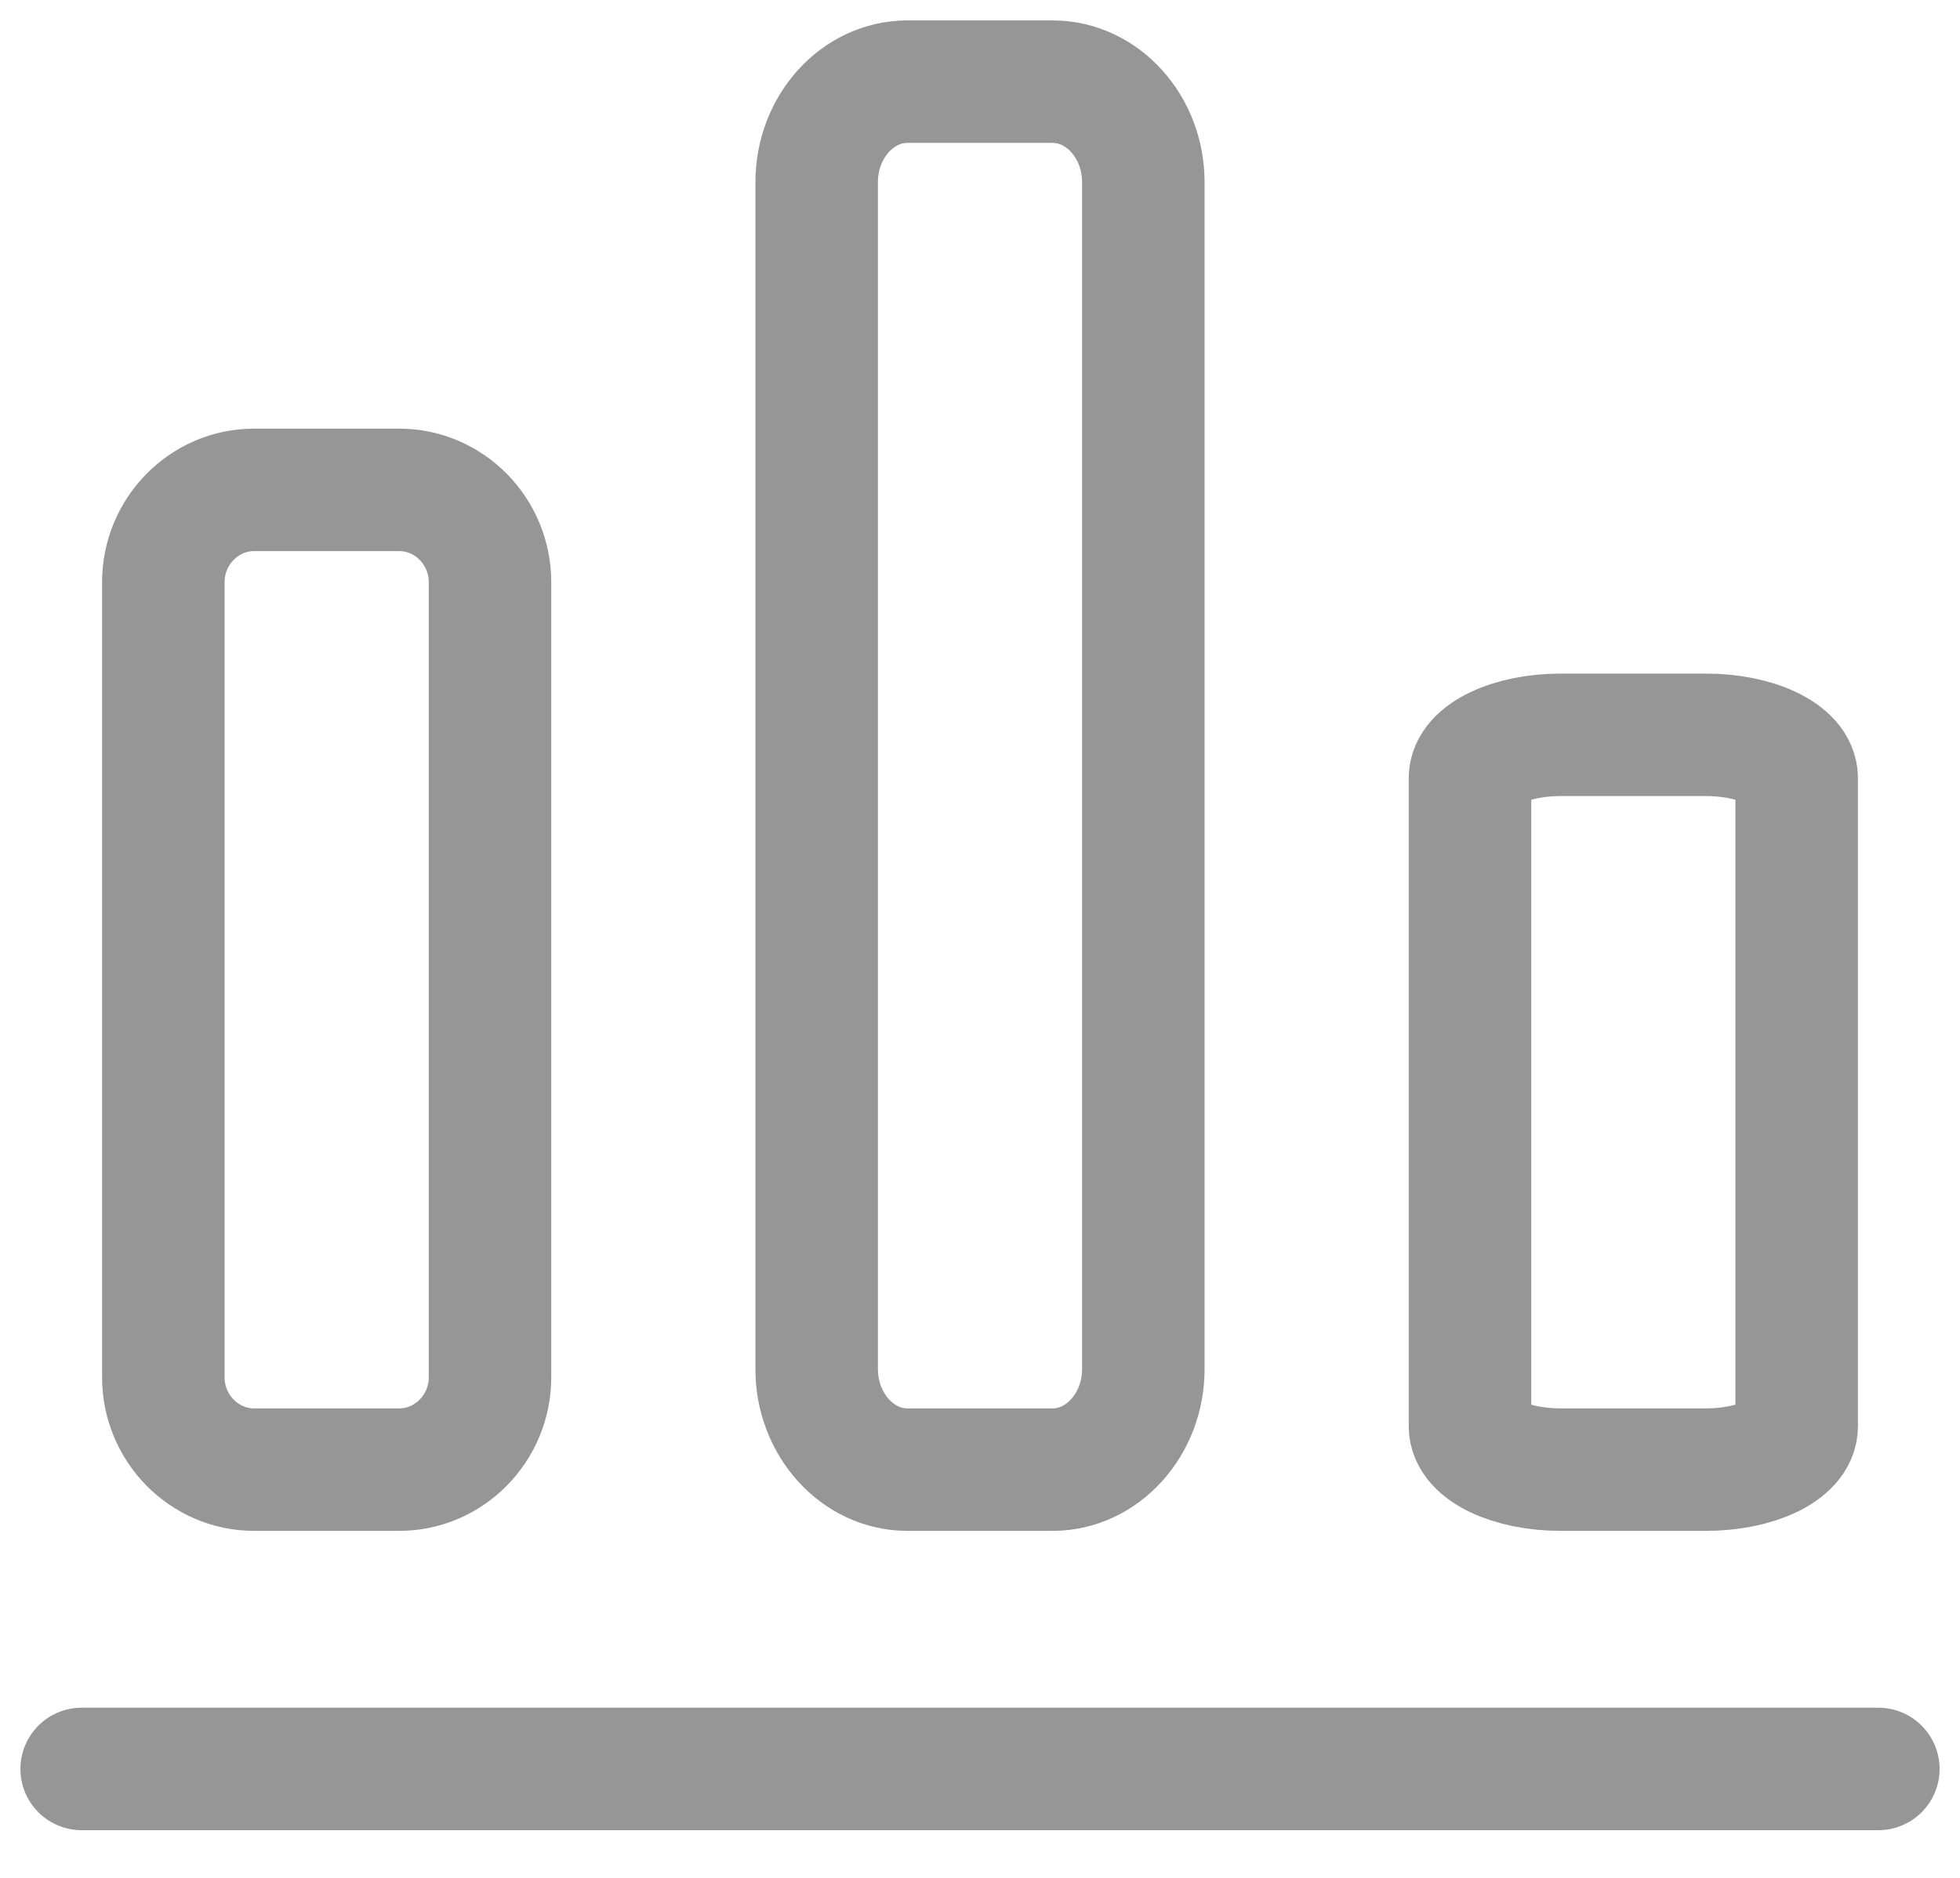 <svg width="24" height="23" viewBox="0 0 24 23" fill="none" xmlns="http://www.w3.org/2000/svg">
<path d="M1 21.666H23" stroke="#969696" stroke-width="1.5" stroke-linecap="round" stroke-linejoin="round"/>
<path d="M4.889 6H3.111C2.5 6 2 6.508 2 7.13V16.87C2 17.491 2.5 18 3.111 18H4.889C5.5 18 6 17.491 6 16.87V7.13C6 6.508 5.5 6 4.889 6Z" stroke="#969696" stroke-width="1.5" stroke-linecap="round" stroke-linejoin="round"/>
<path d="M12.889 1H11.111C10.5 1 10 1.554 10 2.231V16.769C10 17.446 10.5 18 11.111 18H12.889C13.5 18 14 17.446 14 16.769V2.231C14 1.554 13.5 1 12.889 1Z" stroke="#969696" stroke-width="1.5" stroke-linecap="round" stroke-linejoin="round"/>
<path d="M20.889 9H19.111C18.5 9 18 9.238 18 9.529V17.471C18 17.762 18.5 18 19.111 18H20.889C21.5 18 22 17.762 22 17.471V9.529C22 9.238 21.5 9 20.889 9Z" stroke="#969696" stroke-width="1.5" stroke-linecap="round" stroke-linejoin="round"/>
</svg>
